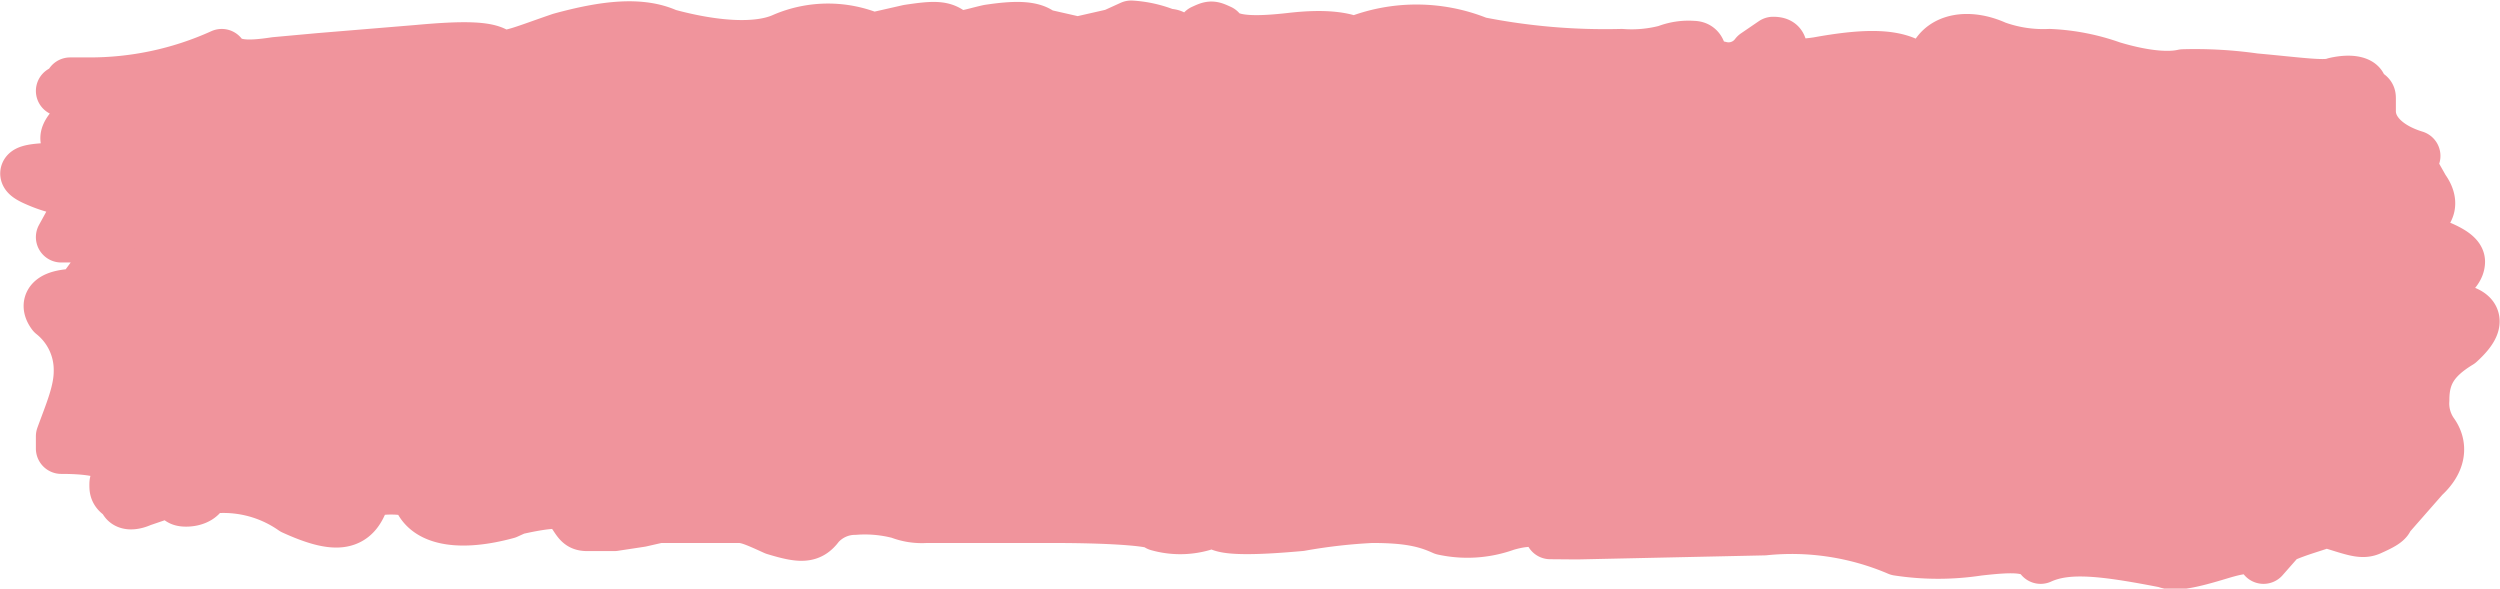 <svg xmlns="http://www.w3.org/2000/svg" width="246.333" height="57.996" viewBox="0 0 246.333 57.996"><defs><style>.a{fill:#F0949C;stroke:#F0949C;stroke-linecap:round;stroke-linejoin:round;stroke-width:5px;}</style></defs><path class="a" d="M-282.774,392.664c0-1.2-1.758-1.6-4.391-.8a11.145,11.145,0,0,1-6.149.4c-1.758-.8-3.515-1.2-7.03-1.2a55.223,55.223,0,0,0-7.027.8q-6.59.6-7.907,0c0-.4-.88-.4-1.758,0a8.033,8.033,0,0,1-4.391,0c0-.4-3.515-.8-10.544-.8h-12.3a6.043,6.043,0,0,1-2.636-.4,13.364,13.364,0,0,0-4.391-.4,4.711,4.711,0,0,0-3.515,1.6c-.878,1.2-1.758,1.2-4.391.4-1.758-.8-2.636-1.2-3.515-1.2h-7.907l-1.758.4-2.634.4h-2.636c-.88,0-.88-.4-1.758-1.6q0-1.2-5.273,0l-.878.4c-4.391,1.2-7.9.8-8.786-1.6,0-.4-.878-.8-2.634-.8s-2.636.4-2.636.8c-.88,2.806-2.635,3.2-7.029,1.2a11.962,11.962,0,0,0-8.784-2c0-.4,0-.8-.88-.8s-1.756.4-1.756.8l-3.513,1.2c-.88.4-1.759.4-1.759-.4-.878-.4-.878-.8-.878-1.2s0-.4.878-.8c0-2-1.756-2.806-6.149-2.806v-1.2c.878-2.406,1.758-4.41,1.758-6.413a7,7,0,0,0-2.636-5.612c-.878-1.2,0-2,2.636-2l1.756-2.406c.88-1.6,1.758-2.4.88-2.8,0-.4,0-.4-.88-.4h-3.513l.878-1.6,4.393-2c.878-.4,1.758-1.2.878-1.6a24.576,24.576,0,0,0-4.391.4c-.88.4-2.636,0-4.393-.8s-.878-1.2,2.635-1.2c1.758,0,2.636-.4,2.636-.8s0-.8-.878-1.2c-1.758-.4-1.758-1.2,0-2.8,1.756-1.2.878-2.4-1.758-2.806.878-.4.878-.4.878-.8h1.758a31.469,31.469,0,0,0,13.178-2.806c.88,1.2,2.636,1.2,5.273.8l4.391-.4,9.662-.8c4.395-.4,7.03-.4,7.908.4.878.4,2.636-.4,6.151-1.6,4.391-1.2,7.9-1.6,10.54-.4,4.395,1.2,8.786,1.6,11.422.4a11.153,11.153,0,0,1,8.786,0l3.513-.8c2.636-.4,3.513-.4,4.391.4.88.4,1.758,0,3.513-.4,2.637-.4,4.395-.4,5.273.4l3.513.8,3.513-.8,1.759-.8a11.125,11.125,0,0,1,3.513.8c.878,0,.878.4.878.8.878.4.878.4.878.8.88,0,1.758-.4,1.758-.8v-1.2c.878-.4.878-.4,1.758,0,.878,1.2,3.513,1.2,7.029.8s5.271,0,6.149.4a16.281,16.281,0,0,1,12.3,0,63.8,63.8,0,0,0,14.056,1.2,13.381,13.381,0,0,0,4.393-.4,6.036,6.036,0,0,1,2.635-.4c.88,0,.88.8.88,2h1.756a3.287,3.287,0,0,0,3.513-1.2l1.758-1.2c.878,0,.878.4.878,1.2s.88,1.2,3.513.8c4.395-.8,7.03-.8,8.786,0s2.636.8,2.636.4v-.8c.878-2,3.513-2.4,6.151-1.2a13.668,13.668,0,0,0,5.271.8,20.973,20.973,0,0,1,6.149,1.2c2.635.8,5.271,1.2,7.029.8a41.4,41.4,0,0,1,7.027.4c4.393.4,7.029.8,7.908.4,1.756-.4,2.634,0,2.634.4v.4c.88.4.88.4.88.8v1.2c0,2,1.756,3.605,4.391,4.409-.878.4,0,1.6.88,3.206.88,1.2.88,2.4-.88,3.206-.878.4-.878,1.2,0,1.6,2.637.8,4.395,1.6,4.395,2.406q0,1.8-5.273,3.607c-.878.4-.878.8,0,.8h1.758c5.271,0,6.149,1.2,3.515,3.608-2.635,1.6-3.515,3.206-3.515,5.611a5.016,5.016,0,0,0,.88,3.208c.878,1.2.878,2.8-.88,4.408l-3.515,4.008c0,.4-.878.8-1.756,1.2s-1.758,0-4.393-.8c-.878.4-2.636.8-4.391,1.6l-1.759,2c-.878-1.2-1.756-1.2-4.391-.4s-4.391,1.2-5.271.8c-6.151-1.2-9.664-1.6-12.3-.4-.878-1.2-2.636-1.2-6.151-.8a26.082,26.082,0,0,1-7.9,0,26.646,26.646,0,0,0-13.178-2.006l-18.449.4Zm-132.656-4.409c0,.8-.88,1.2-1.758,1.2s-.878-.4-.878-1.2Z" transform="translate(435.524 -340.063)"/></svg>

